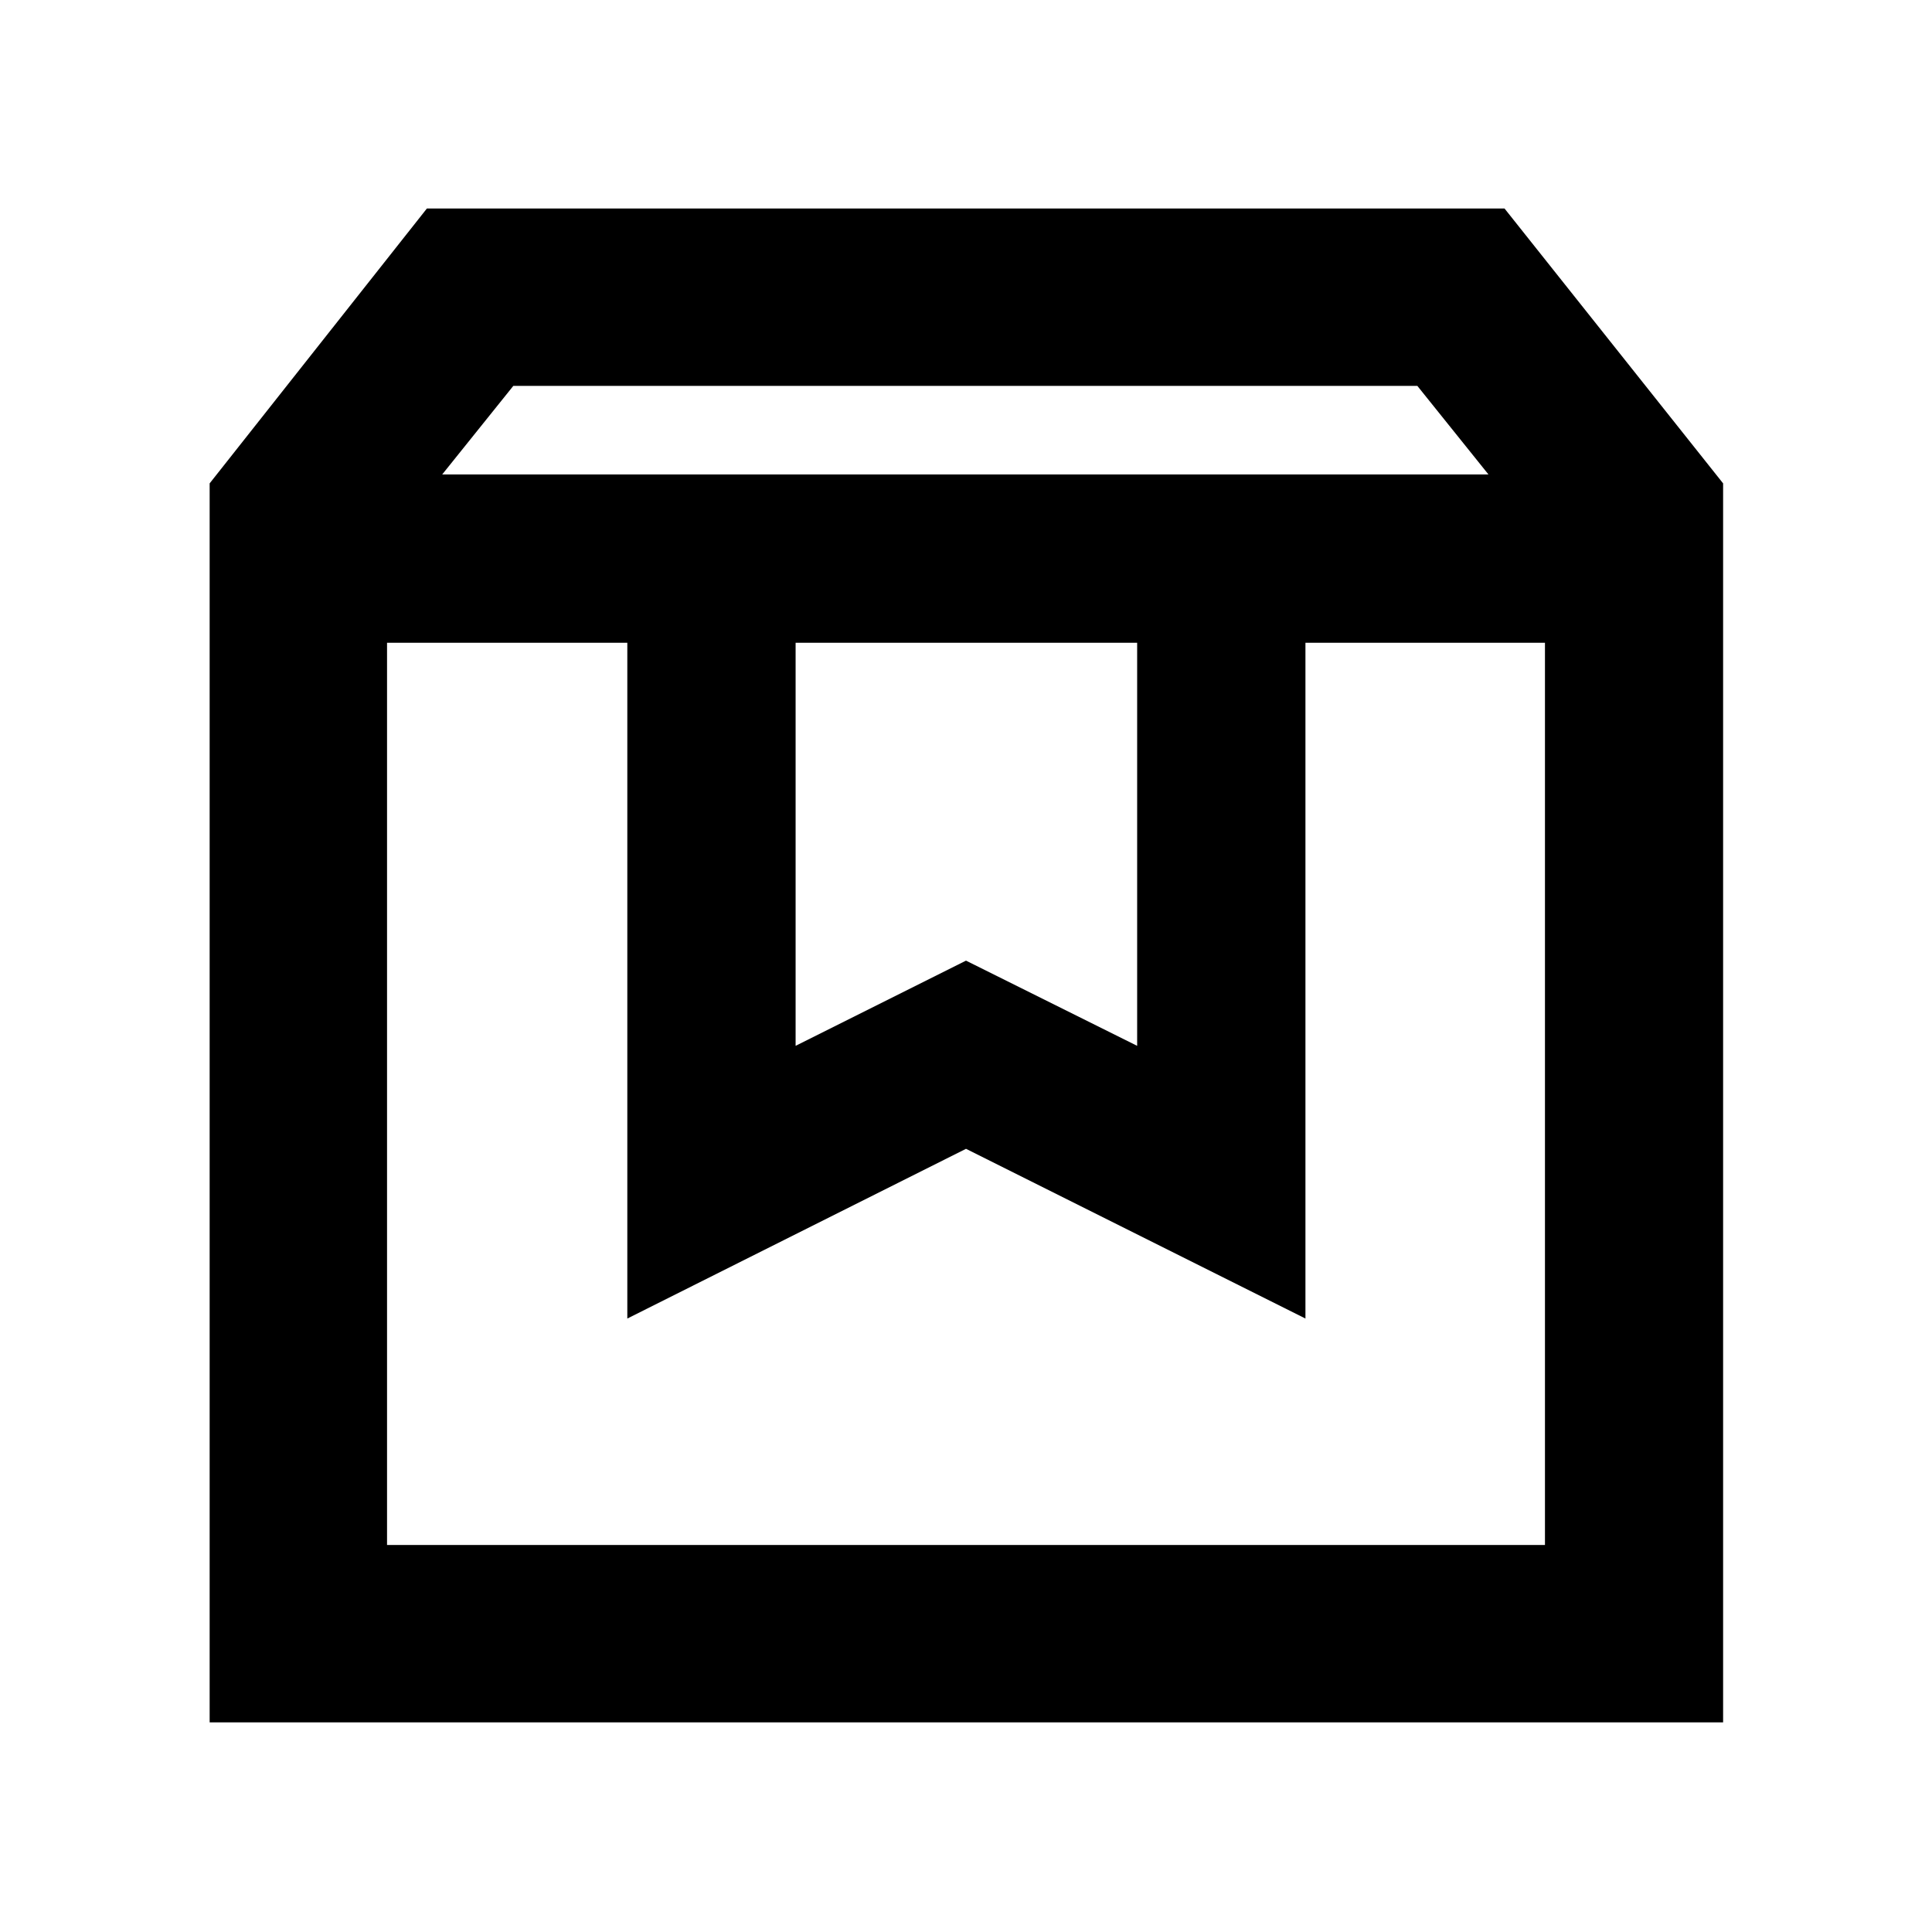 <svg xmlns="http://www.w3.org/2000/svg" height="40" viewBox="0 -960 960 960" width="40"><path d="M192.319-640.623v448.304h575.362v-448.304H648.667v335.798L480-389.159l-168.29 84.334v-335.798H192.319Zm-88.146 536.45v-615.638l107.943-136.581h535.478l108.61 136.581v615.638H104.173Zm115.552-620.073h519.883l-35.333-44.001H255.058l-35.333 44.001Zm175.608 83.623v200.29L480-482.666l85.044 42.333v-200.29H395.333Zm-203.014 0H767.681 192.319Z"/></svg>